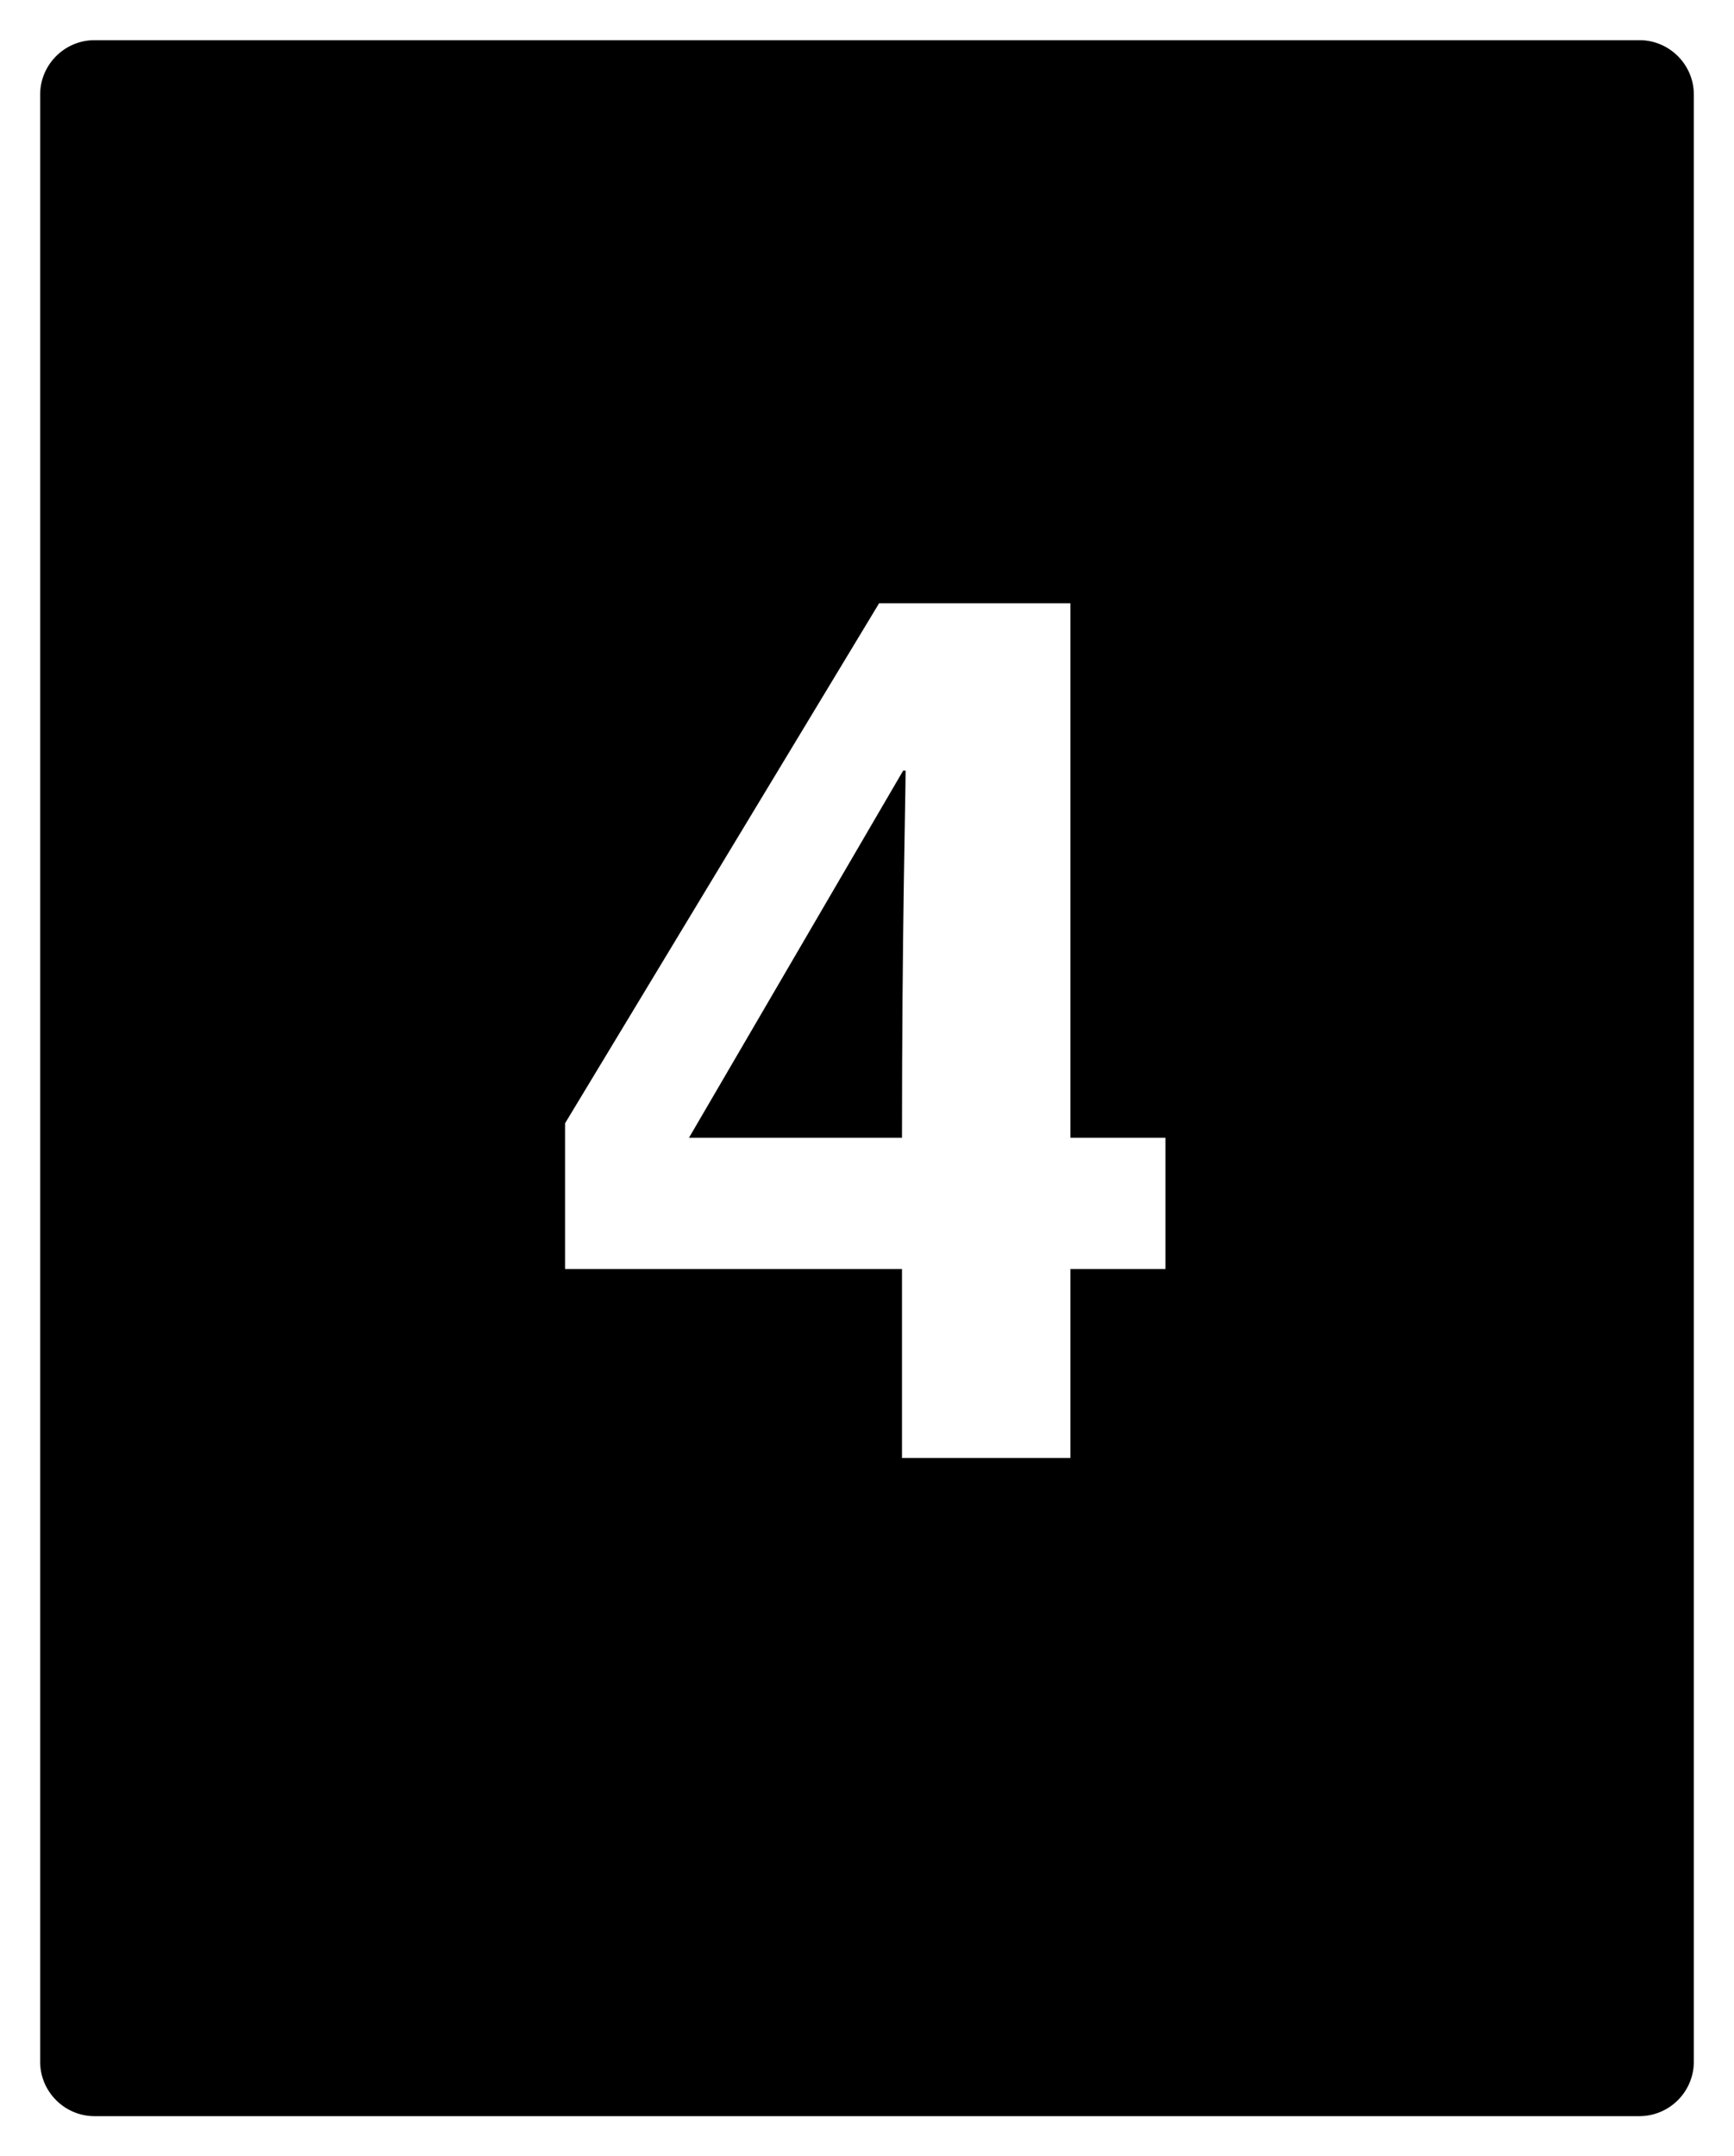 <svg xmlns="http://www.w3.org/2000/svg" width="64.763" height="80.5" viewBox="0 0 64.763 80.5"><path d="M61.233 1.5H3.53c-1.116 0-2.03.914-2.03 2.03v73.44c0 1.116.914 2.03 2.03 2.03h57.704a2.036 2.036 0 0 0 2.029-2.03V3.53c0-1.116-.913-2.03-2.03-2.03zM43.529 47.374h-3.55v7.056h-6.291v-7.056H21.104v-5.439l11.729-19.413h7.146v19.952h3.55v4.9z"/><path d="M25.733 42.474h7.955c0-7.727.135-12.717.135-13.705h-.091l-7.999 13.705z"/></svg>
